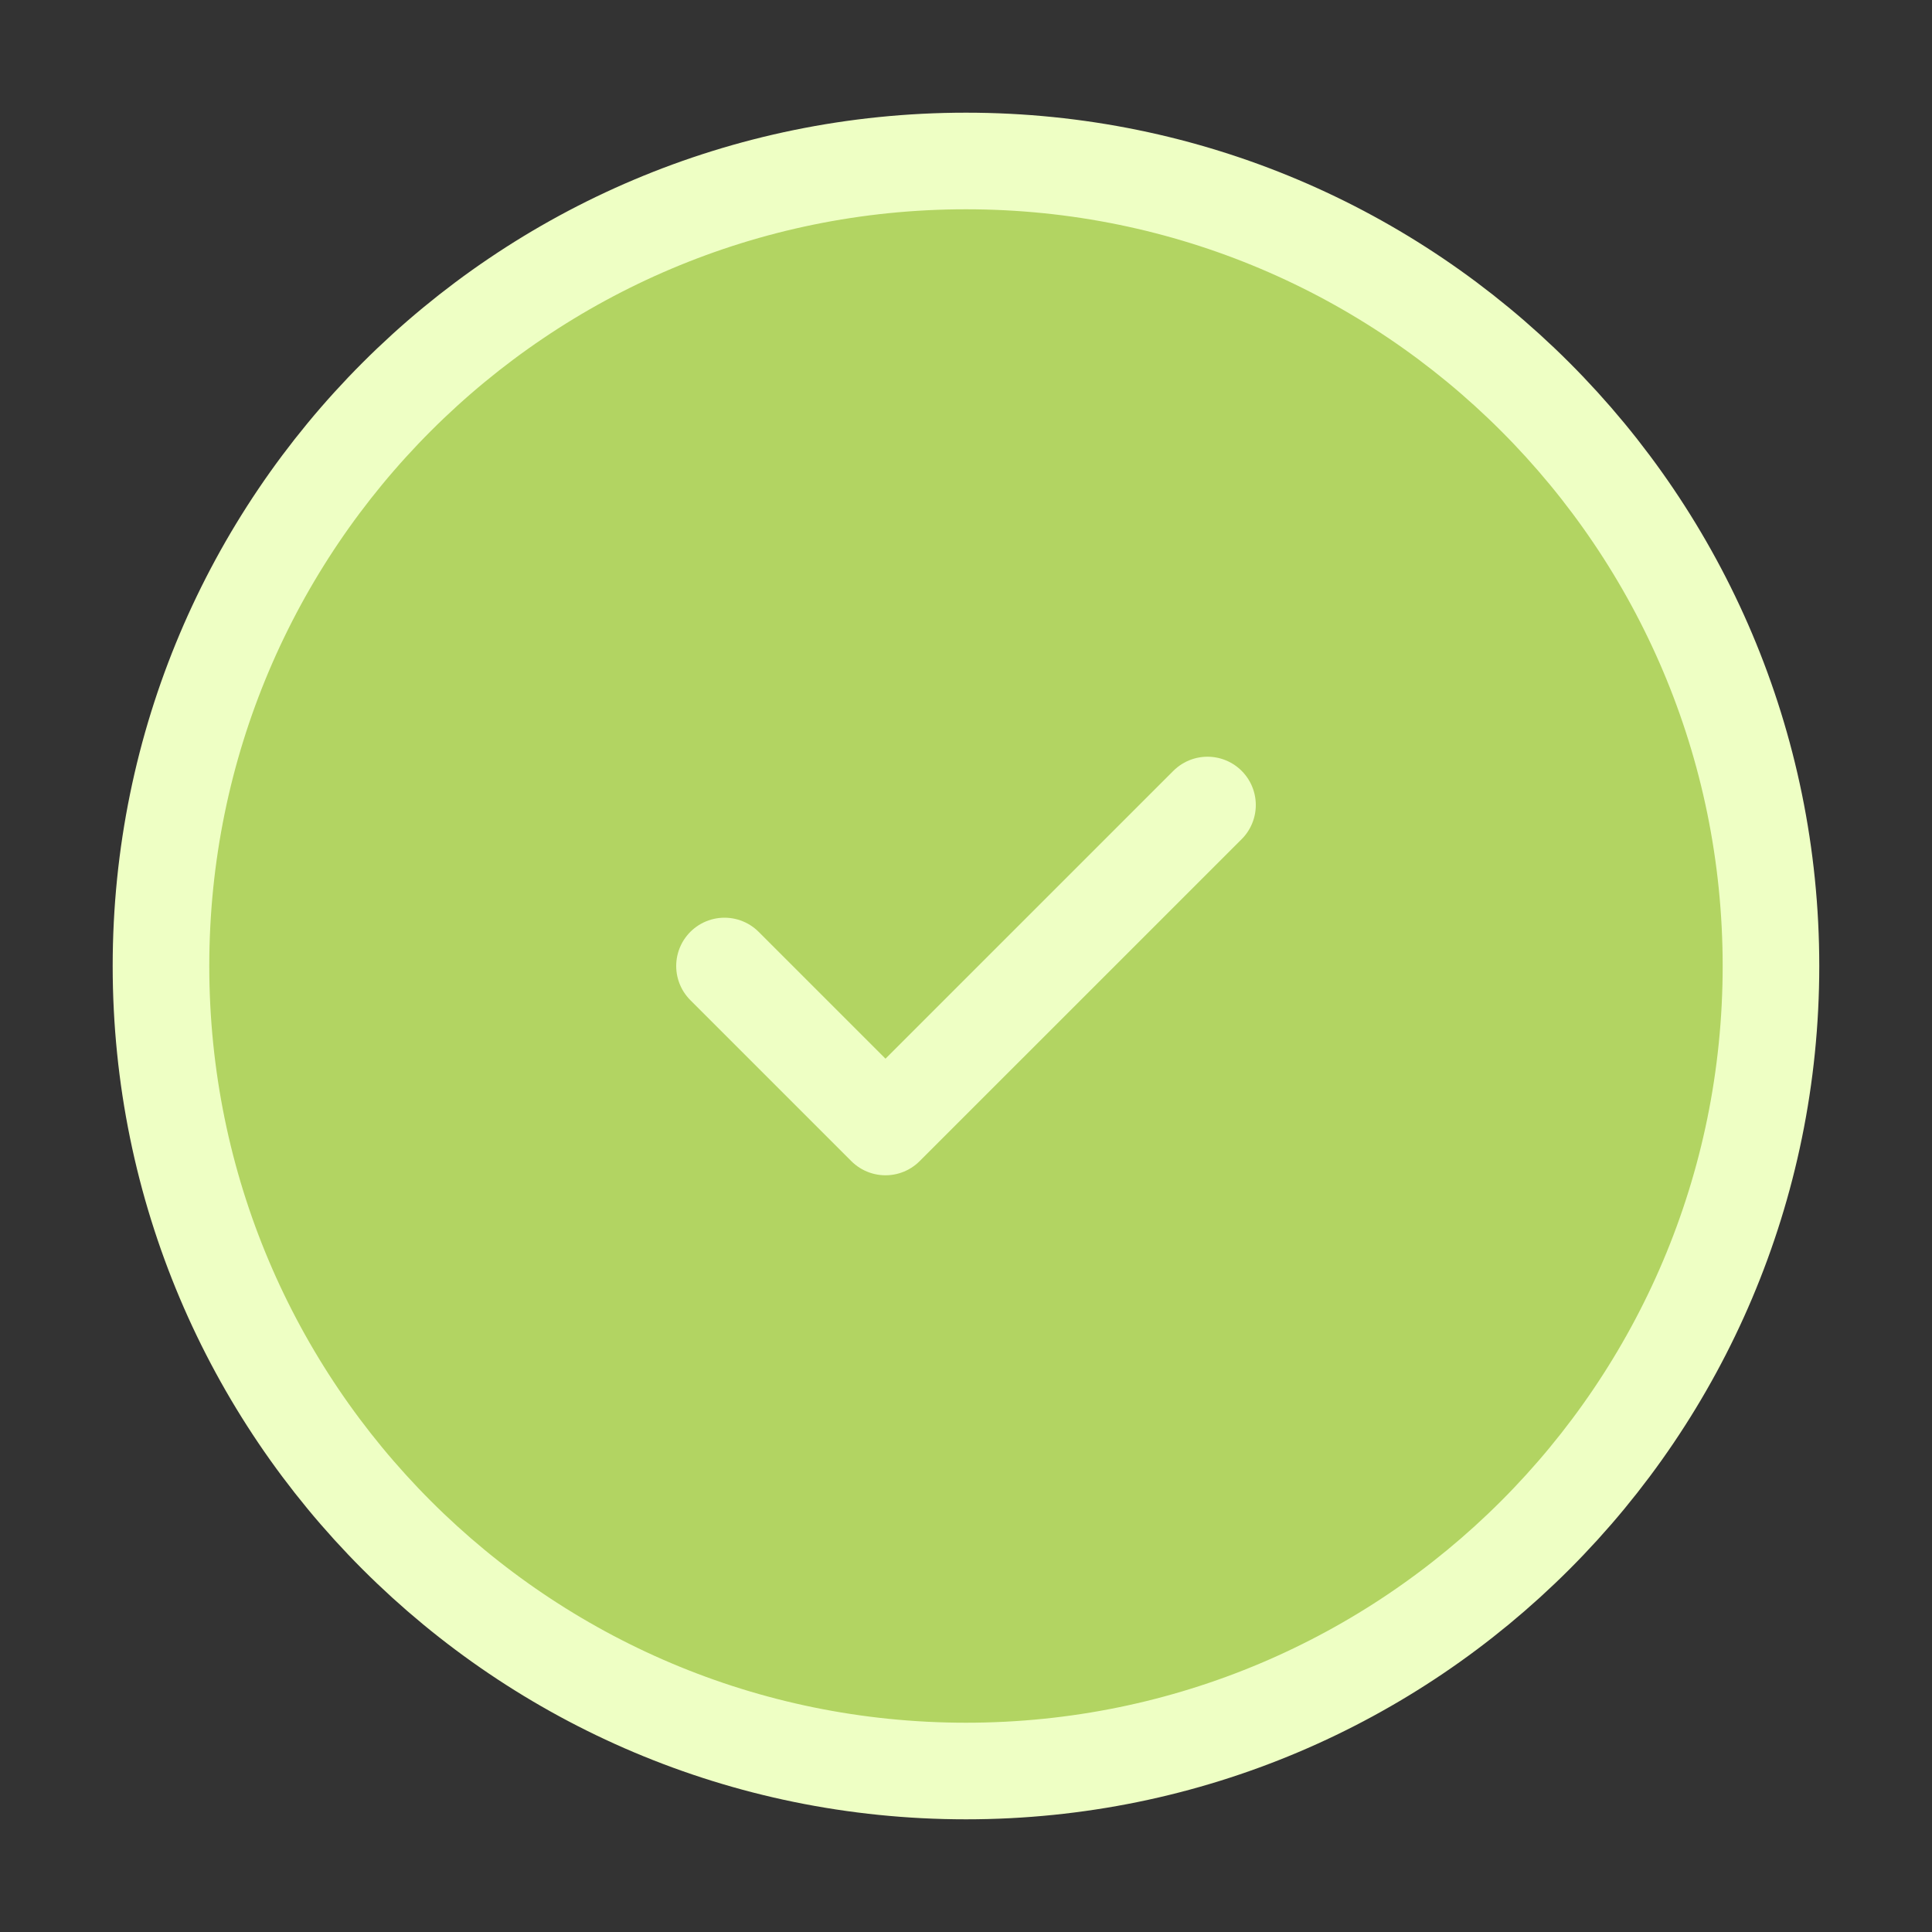 <svg width="40" height="40" viewBox="0 0 40 40" fill="none" xmlns="http://www.w3.org/2000/svg">
<rect x="0" y="0" width="40" height="40" fill="#333333" stroke="none"/>
<path d="M20 36.667C29.204 36.667 36.666 29.205 36.666 20C36.666 10.795 29.204 3.333 20 3.333C10.795 3.333 3.333 10.795 3.333 20C3.333 29.205 10.795 36.667 20 36.667Z" fill="#B2D462" stroke="#EEFFC4" stroke-width="2" stroke-linecap="round" stroke-linejoin="round"/>
<path d="M15 20L18.333 23.333L25 16.667" stroke="#EEFFC4" stroke-width="2" stroke-linecap="round" stroke-linejoin="round"/>
</svg>
